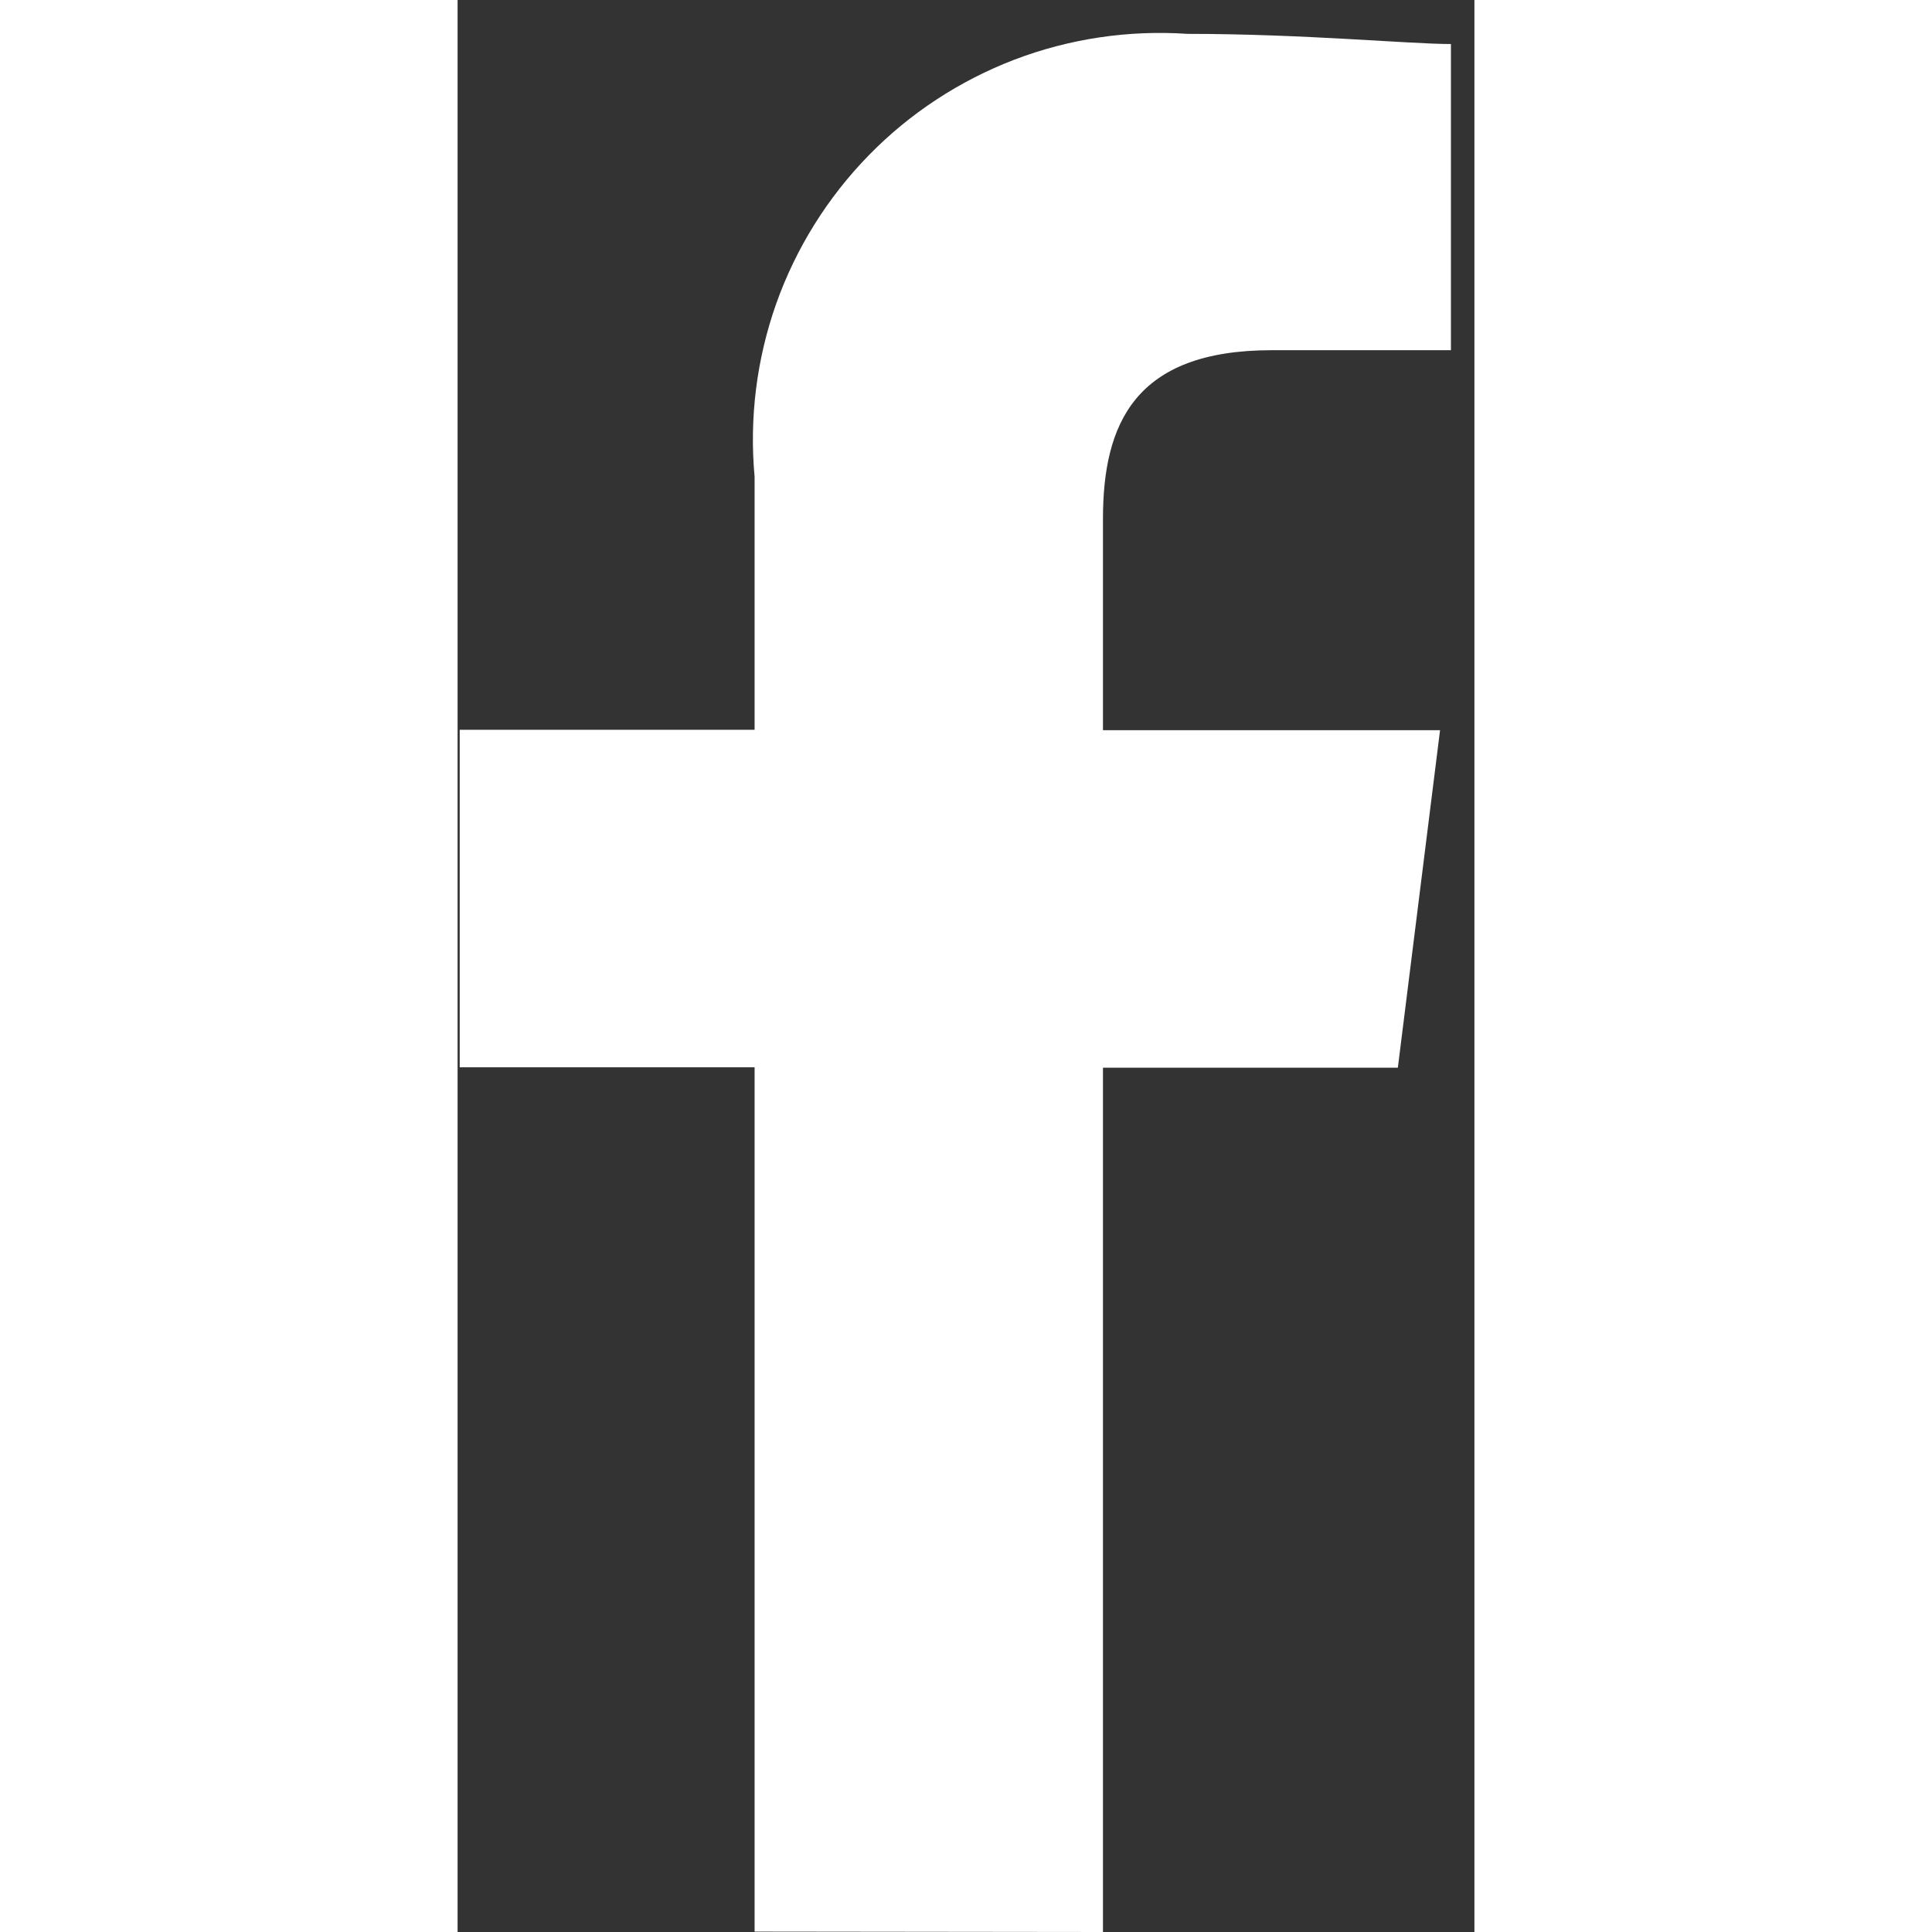 <svg width="19" height="19" viewBox="0 0 10 19" fill="none" xmlns="http://www.w3.org/2000/svg">
<rect x="0" y="0" width="10" height="19" fill="#333333" stroke="none"/>
<path fill-rule="evenodd" clip-rule="evenodd" d="M6.347 19V10.5H9.247L9.662 7.181H6.347V5.103C6.347 4.17 6.658 3.444 8.006 3.444H9.769V0.433C9.354 0.433 8.321 0.333 7.177 0.333C6.599 0.294 6.019 0.38 5.478 0.586C4.937 0.793 4.447 1.114 4.043 1.528C3.638 1.943 3.328 2.44 3.134 2.985C2.941 3.531 2.868 4.112 2.921 4.689V7.177H0.021V10.496H2.921V18.996L6.347 19Z" fill="white"/>
</svg>
